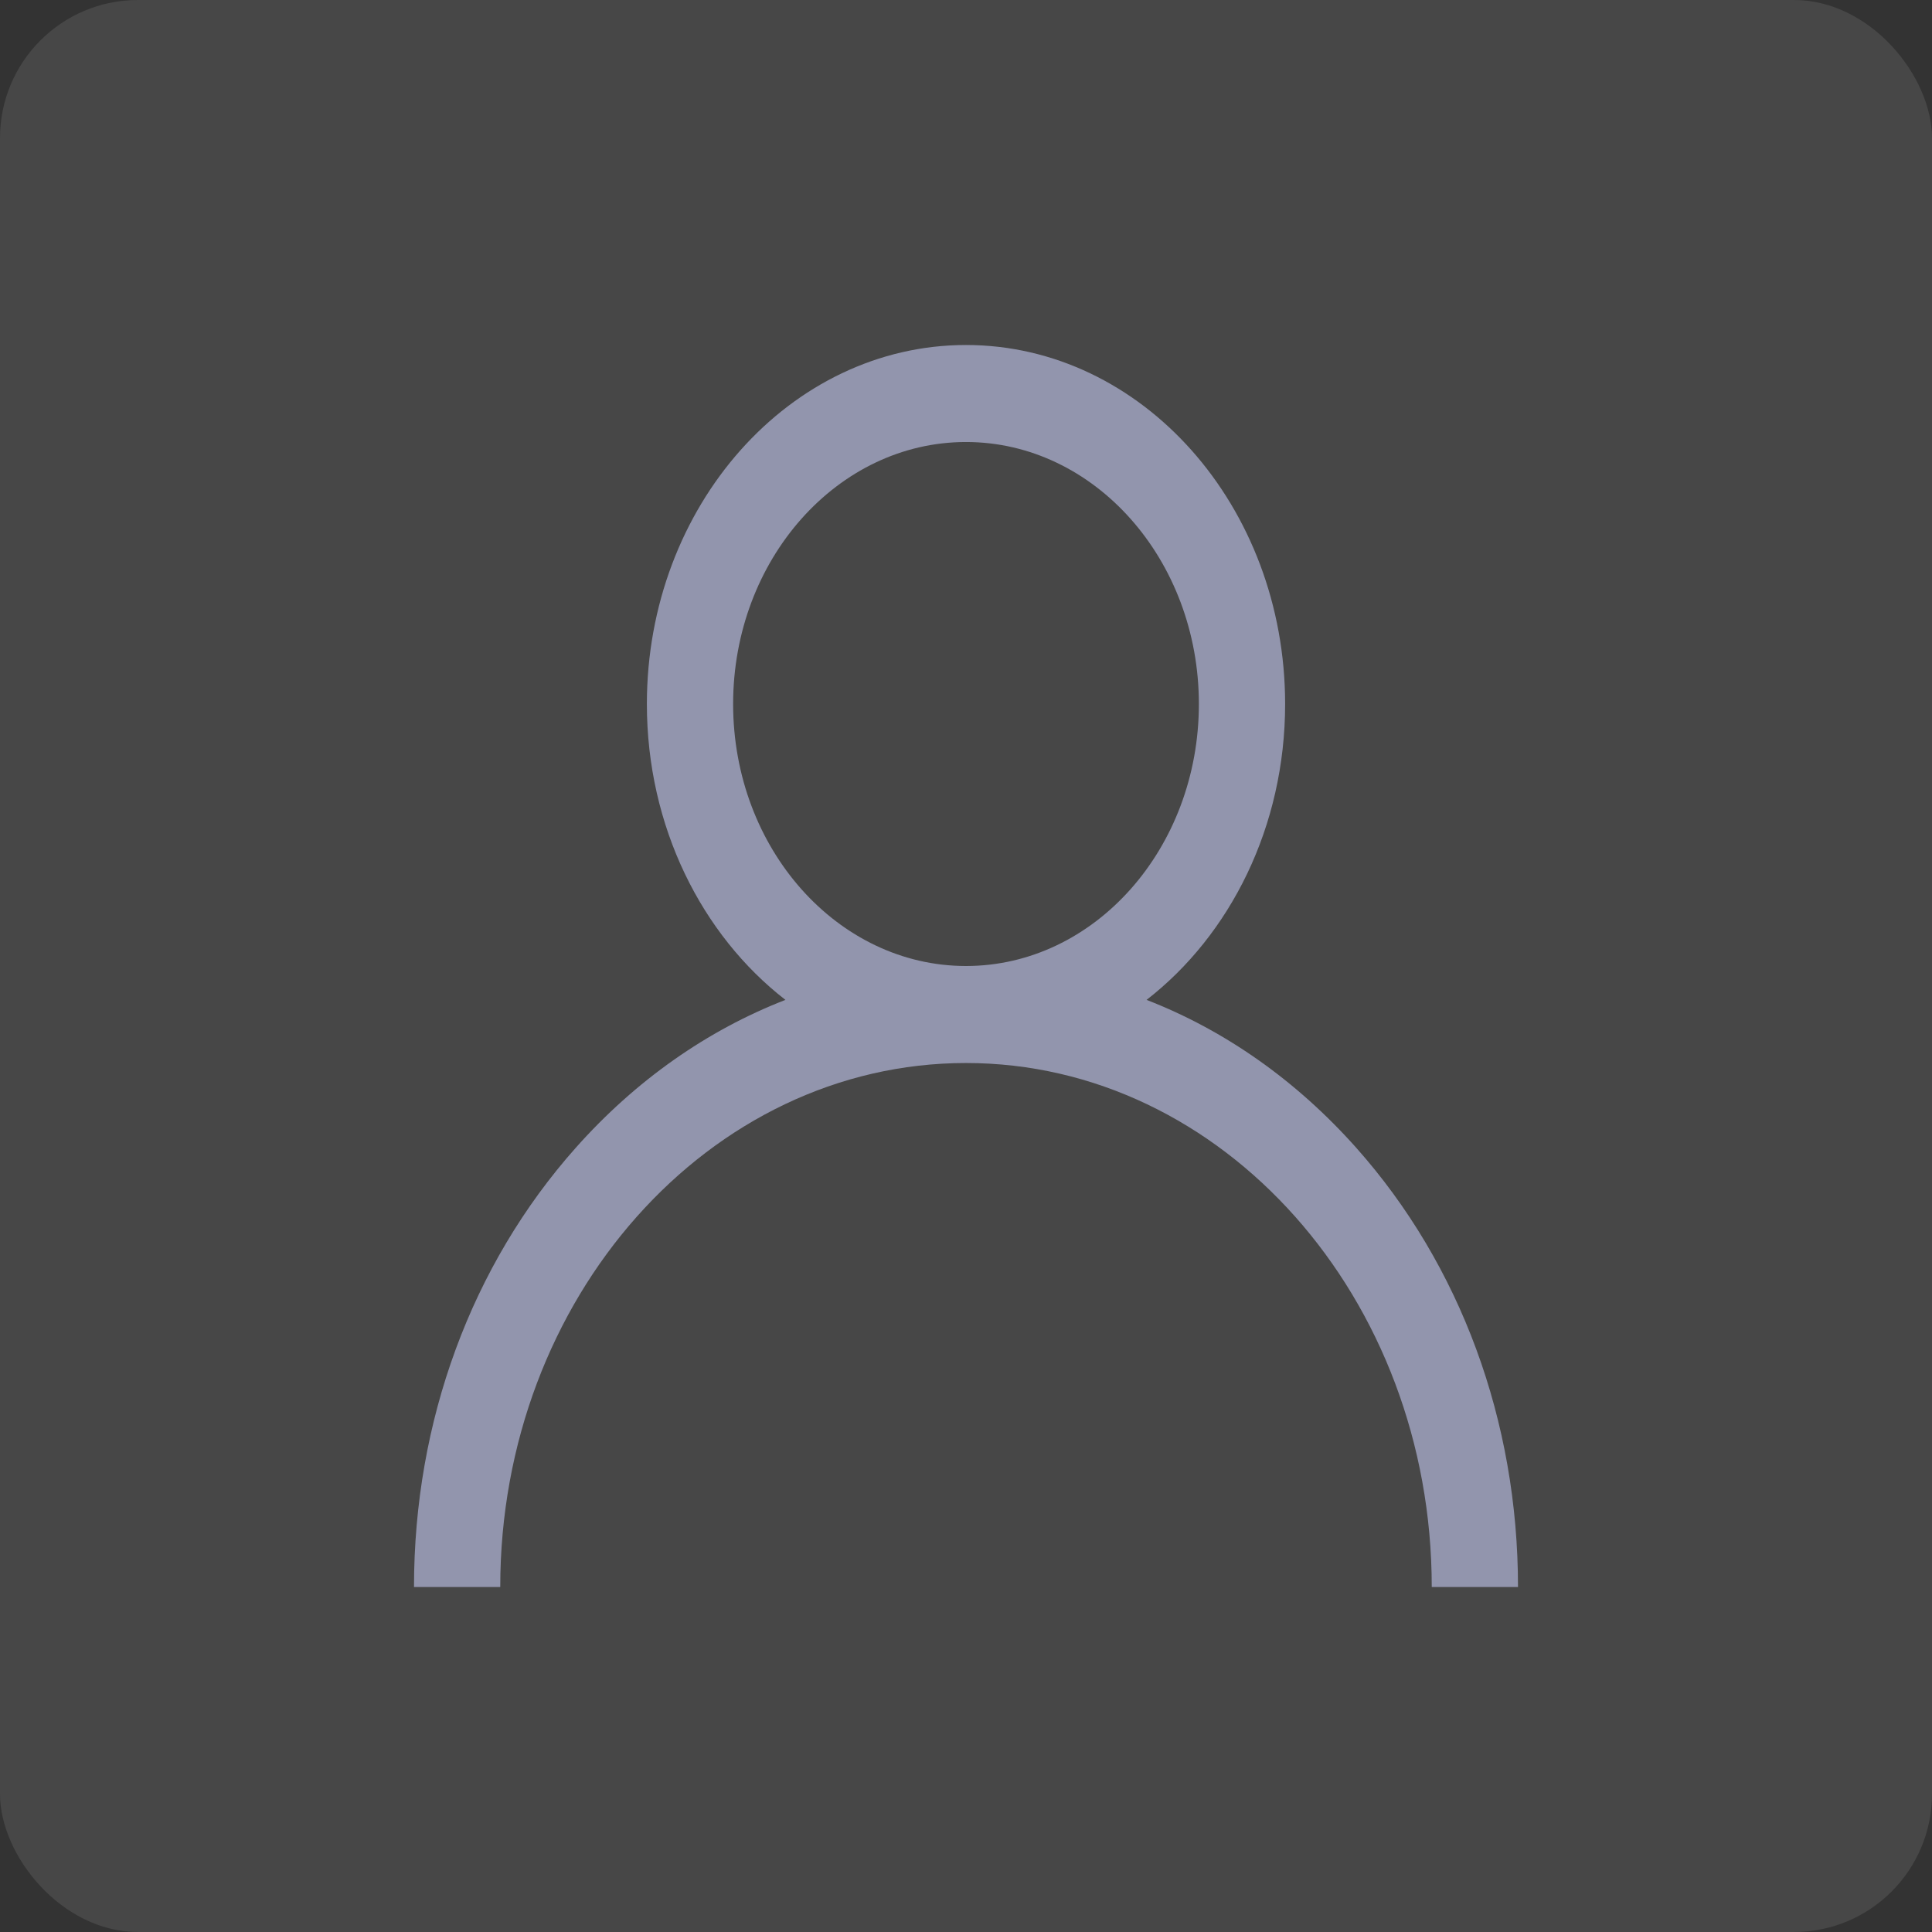 <svg viewBox="0 0 28 28" fill="none" xmlns="http://www.w3.org/2000/svg">
<rect x="0" y="0" width="28" height="28" fill="#333333" stroke="none"/>
<rect width="28" height="28" rx="2" fill="white" fill-opacity="0.1"/>
<path d="M19.657 16.636C18.785 15.656 17.748 14.93 16.617 14.491C17.829 13.552 18.625 11.98 18.625 10.203C18.625 7.334 16.55 5 14 5C11.45 5 9.375 7.334 9.375 10.203C9.375 11.98 10.171 13.552 11.383 14.491C10.252 14.93 9.214 15.656 8.343 16.636C6.832 18.336 6 20.596 6 23H7.25C7.25 18.813 10.278 15.406 14 15.406C17.722 15.406 20.75 18.813 20.75 23H22C22 20.596 21.168 18.336 19.657 16.636ZM14 14C12.139 14 10.625 12.297 10.625 10.203C10.625 8.11 12.139 6.406 14 6.406C15.861 6.406 17.375 8.11 17.375 10.203C17.375 12.297 15.861 14 14 14Z" fill="#9295AD"/>
</svg>
